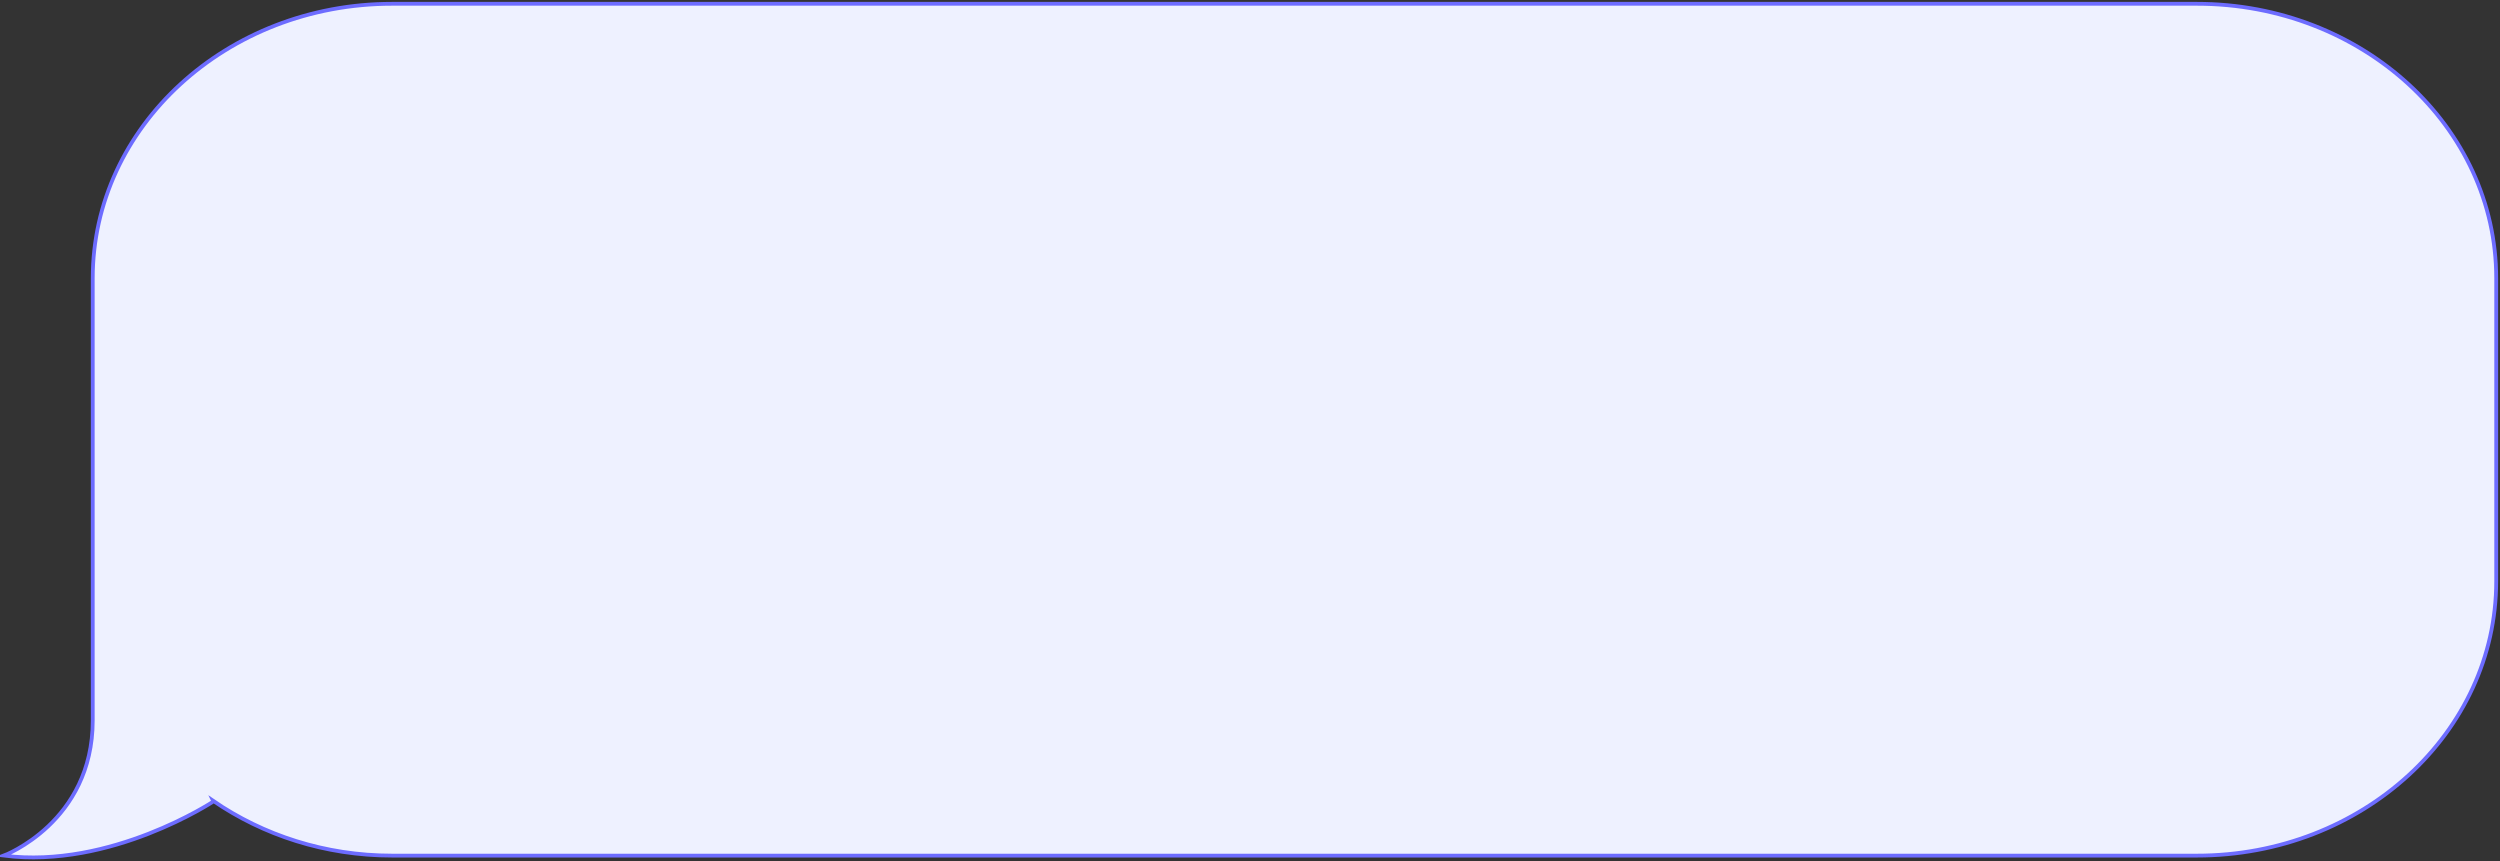 <svg xmlns="http://www.w3.org/2000/svg" preserveAspectRatio="none" width="659" height="227" viewBox="0 0 659 227"><rect x="0" y="0" width="659" height="227" fill="#333333" stroke="none"/><g><g><path fill="#eef1ff" d="M579.092 1H103.35C59.77 1 24.447 33.398 24.447 73.335V189.882C24.447 216.764 1 225.54 1 225.54c28.204 3.61 55.271-14.287 55.271-14.287l-.074-.15c13.16 9.026 29.448 14.437 47.153 14.437h475.742c43.579 0 78.908-32.378 78.908-72.32V73.335C658 33.398 622.671 1 579.092 1"/><path fill="none" stroke="#6d6cff" stroke-miterlimit="20" d="M579.092 1v0H103.35C59.77 1 24.447 33.398 24.447 73.335V189.882C24.447 216.764 1 225.54 1 225.54c28.204 3.61 55.271-14.287 55.271-14.287v0l-.074-.15c13.16 9.026 29.448 14.437 47.153 14.437v0h475.742c43.579 0 78.908-32.378 78.908-72.32V73.335C658 33.398 622.671 1 579.092 1"/></g></g></svg>
